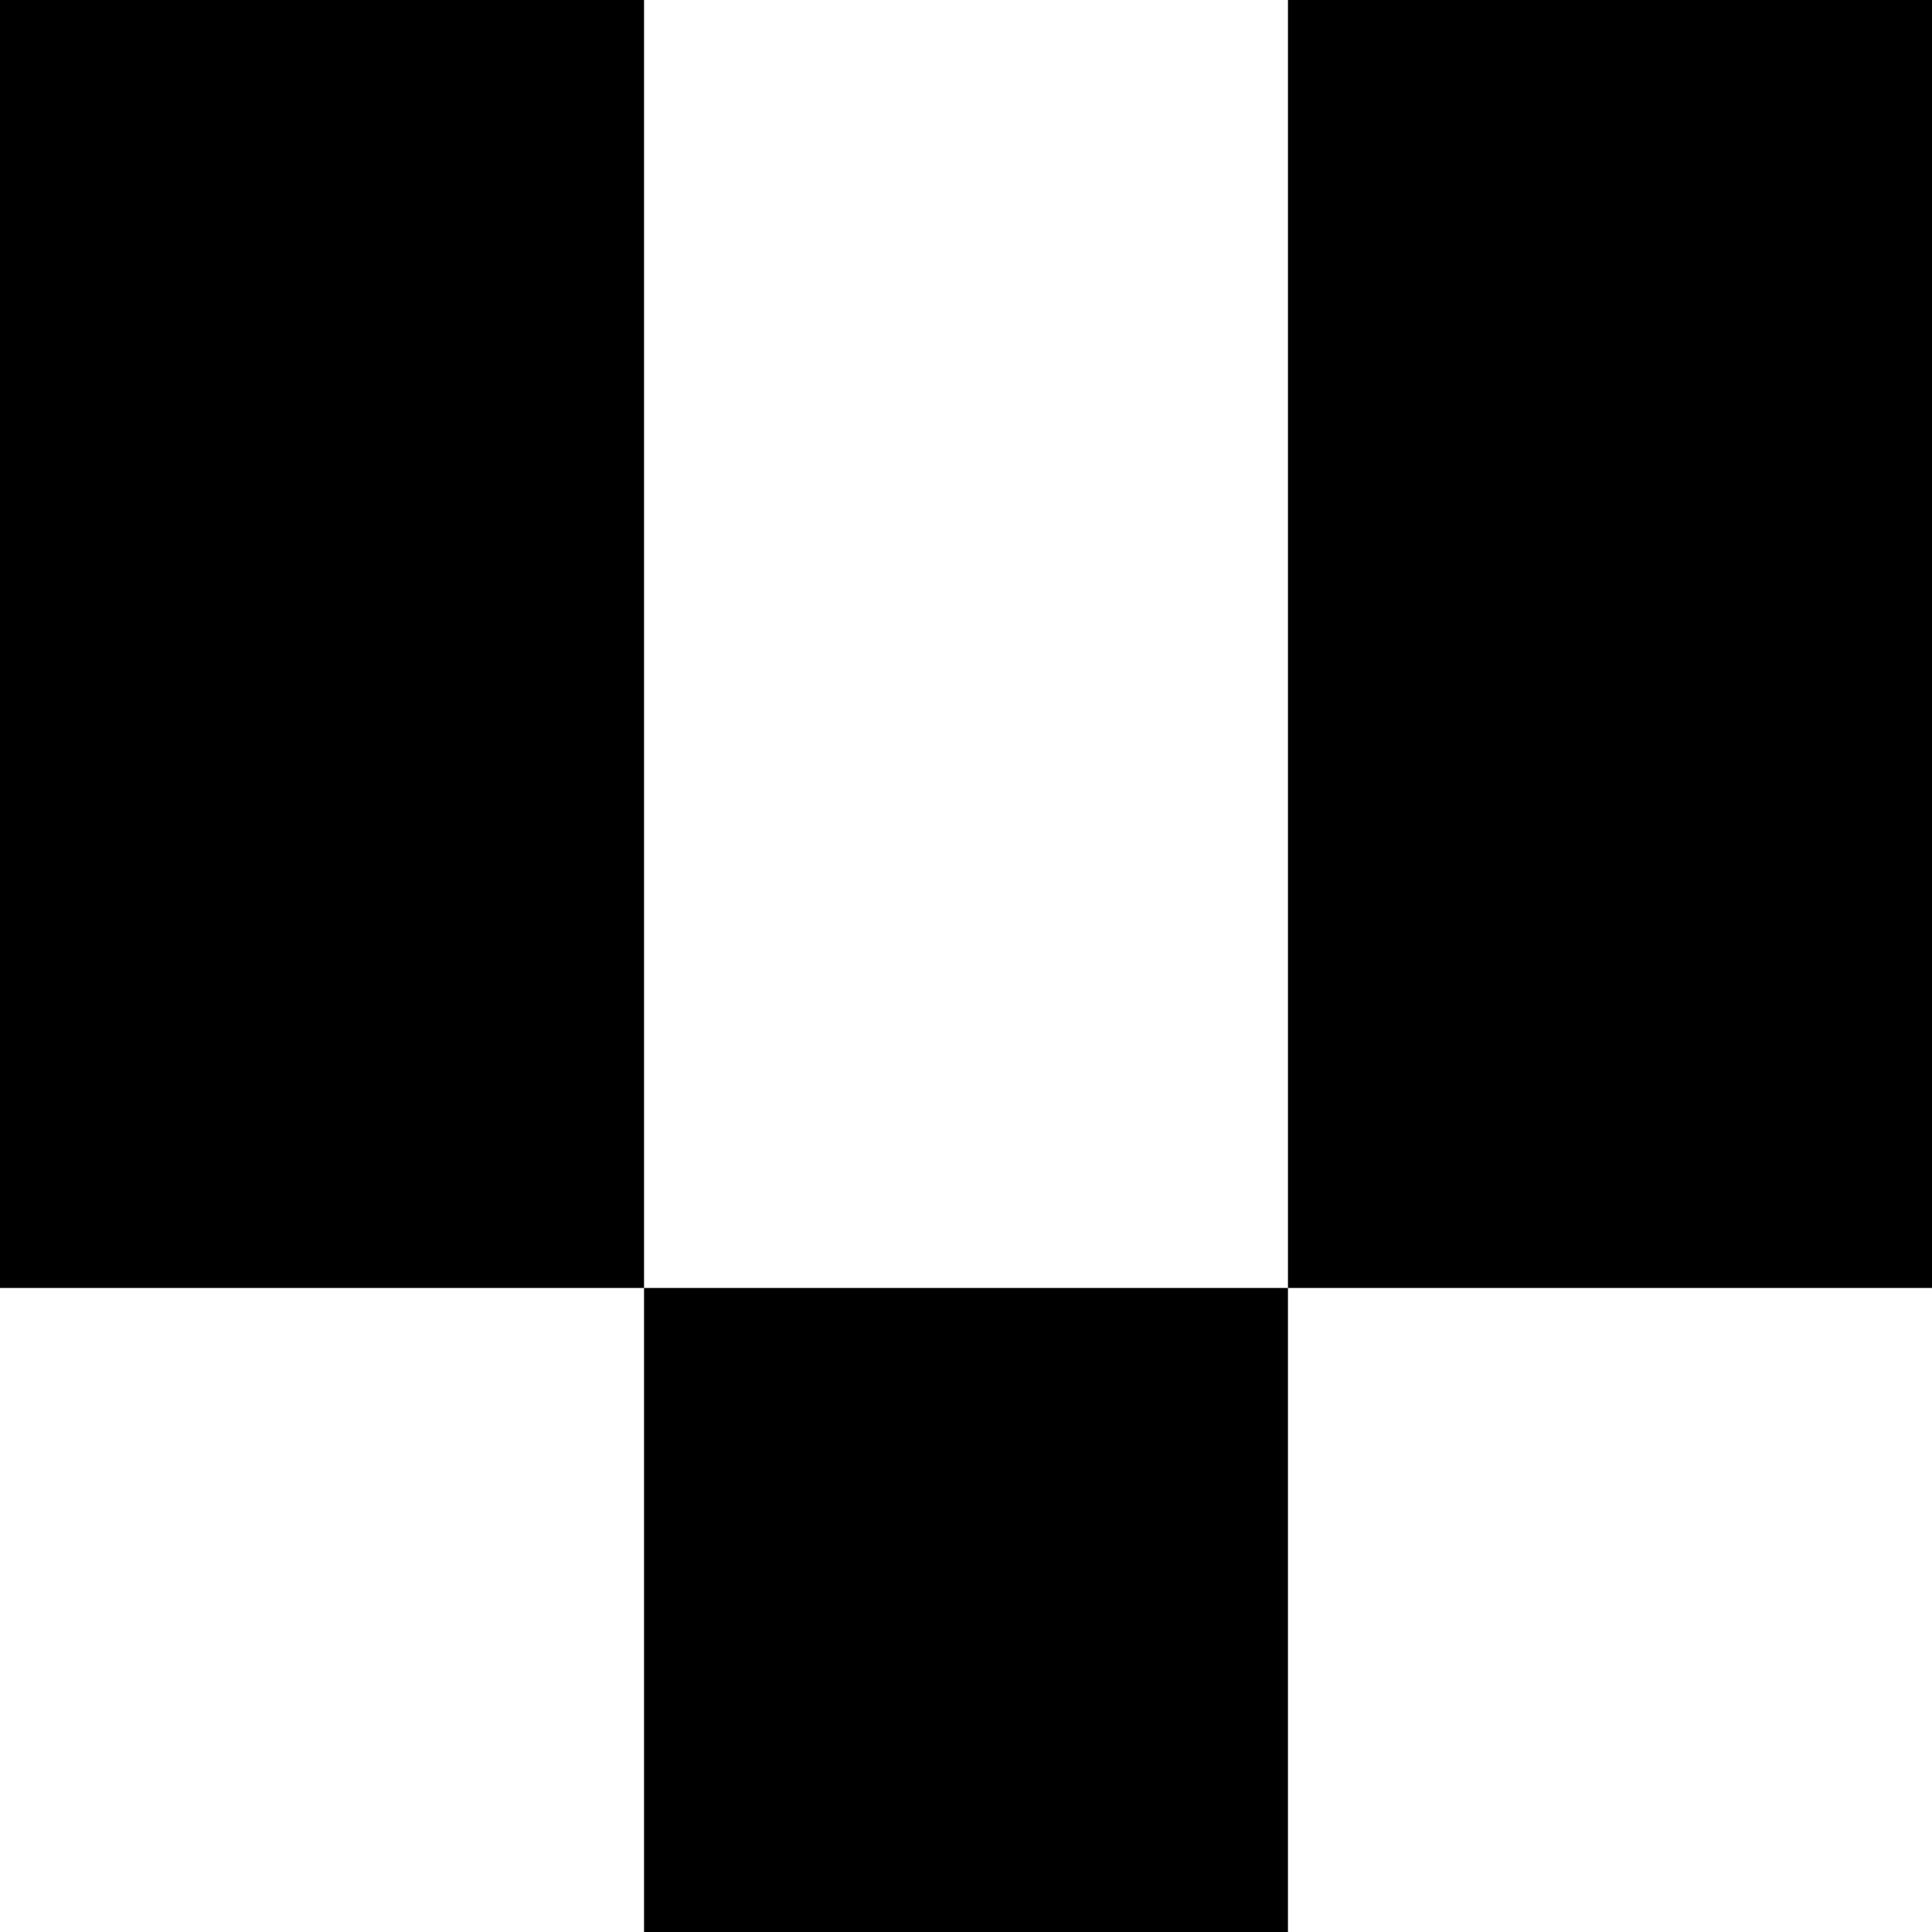 <?xml version="1.0" encoding="UTF-8" standalone="no"?>
<!DOCTYPE svg PUBLIC "-//W3C//DTD SVG 1.1//EN" "http://www.w3.org/Graphics/SVG/1.1/DTD/svg11.dtd">
<svg width="100%" height="100%" viewBox="0 0 3 3" version="1.1" xmlns="http://www.w3.org/2000/svg" xmlns:xlink="http://www.w3.org/1999/xlink" xml:space="preserve" xmlns:serif="http://www.serif.com/" style="fill-rule:evenodd;clip-rule:evenodd;stroke-linejoin:round;stroke-miterlimit:2;">
    <g transform="matrix(1,0,0,2,0,-2)">
        <rect x="0" y="1" width="1" height="1"/>
    </g>
    <rect x="1" y="2" width="1" height="1"/>
    <g transform="matrix(1,0,0,2,0,-2)">
        <rect x="2" y="1" width="1" height="1"/>
    </g>
</svg>
